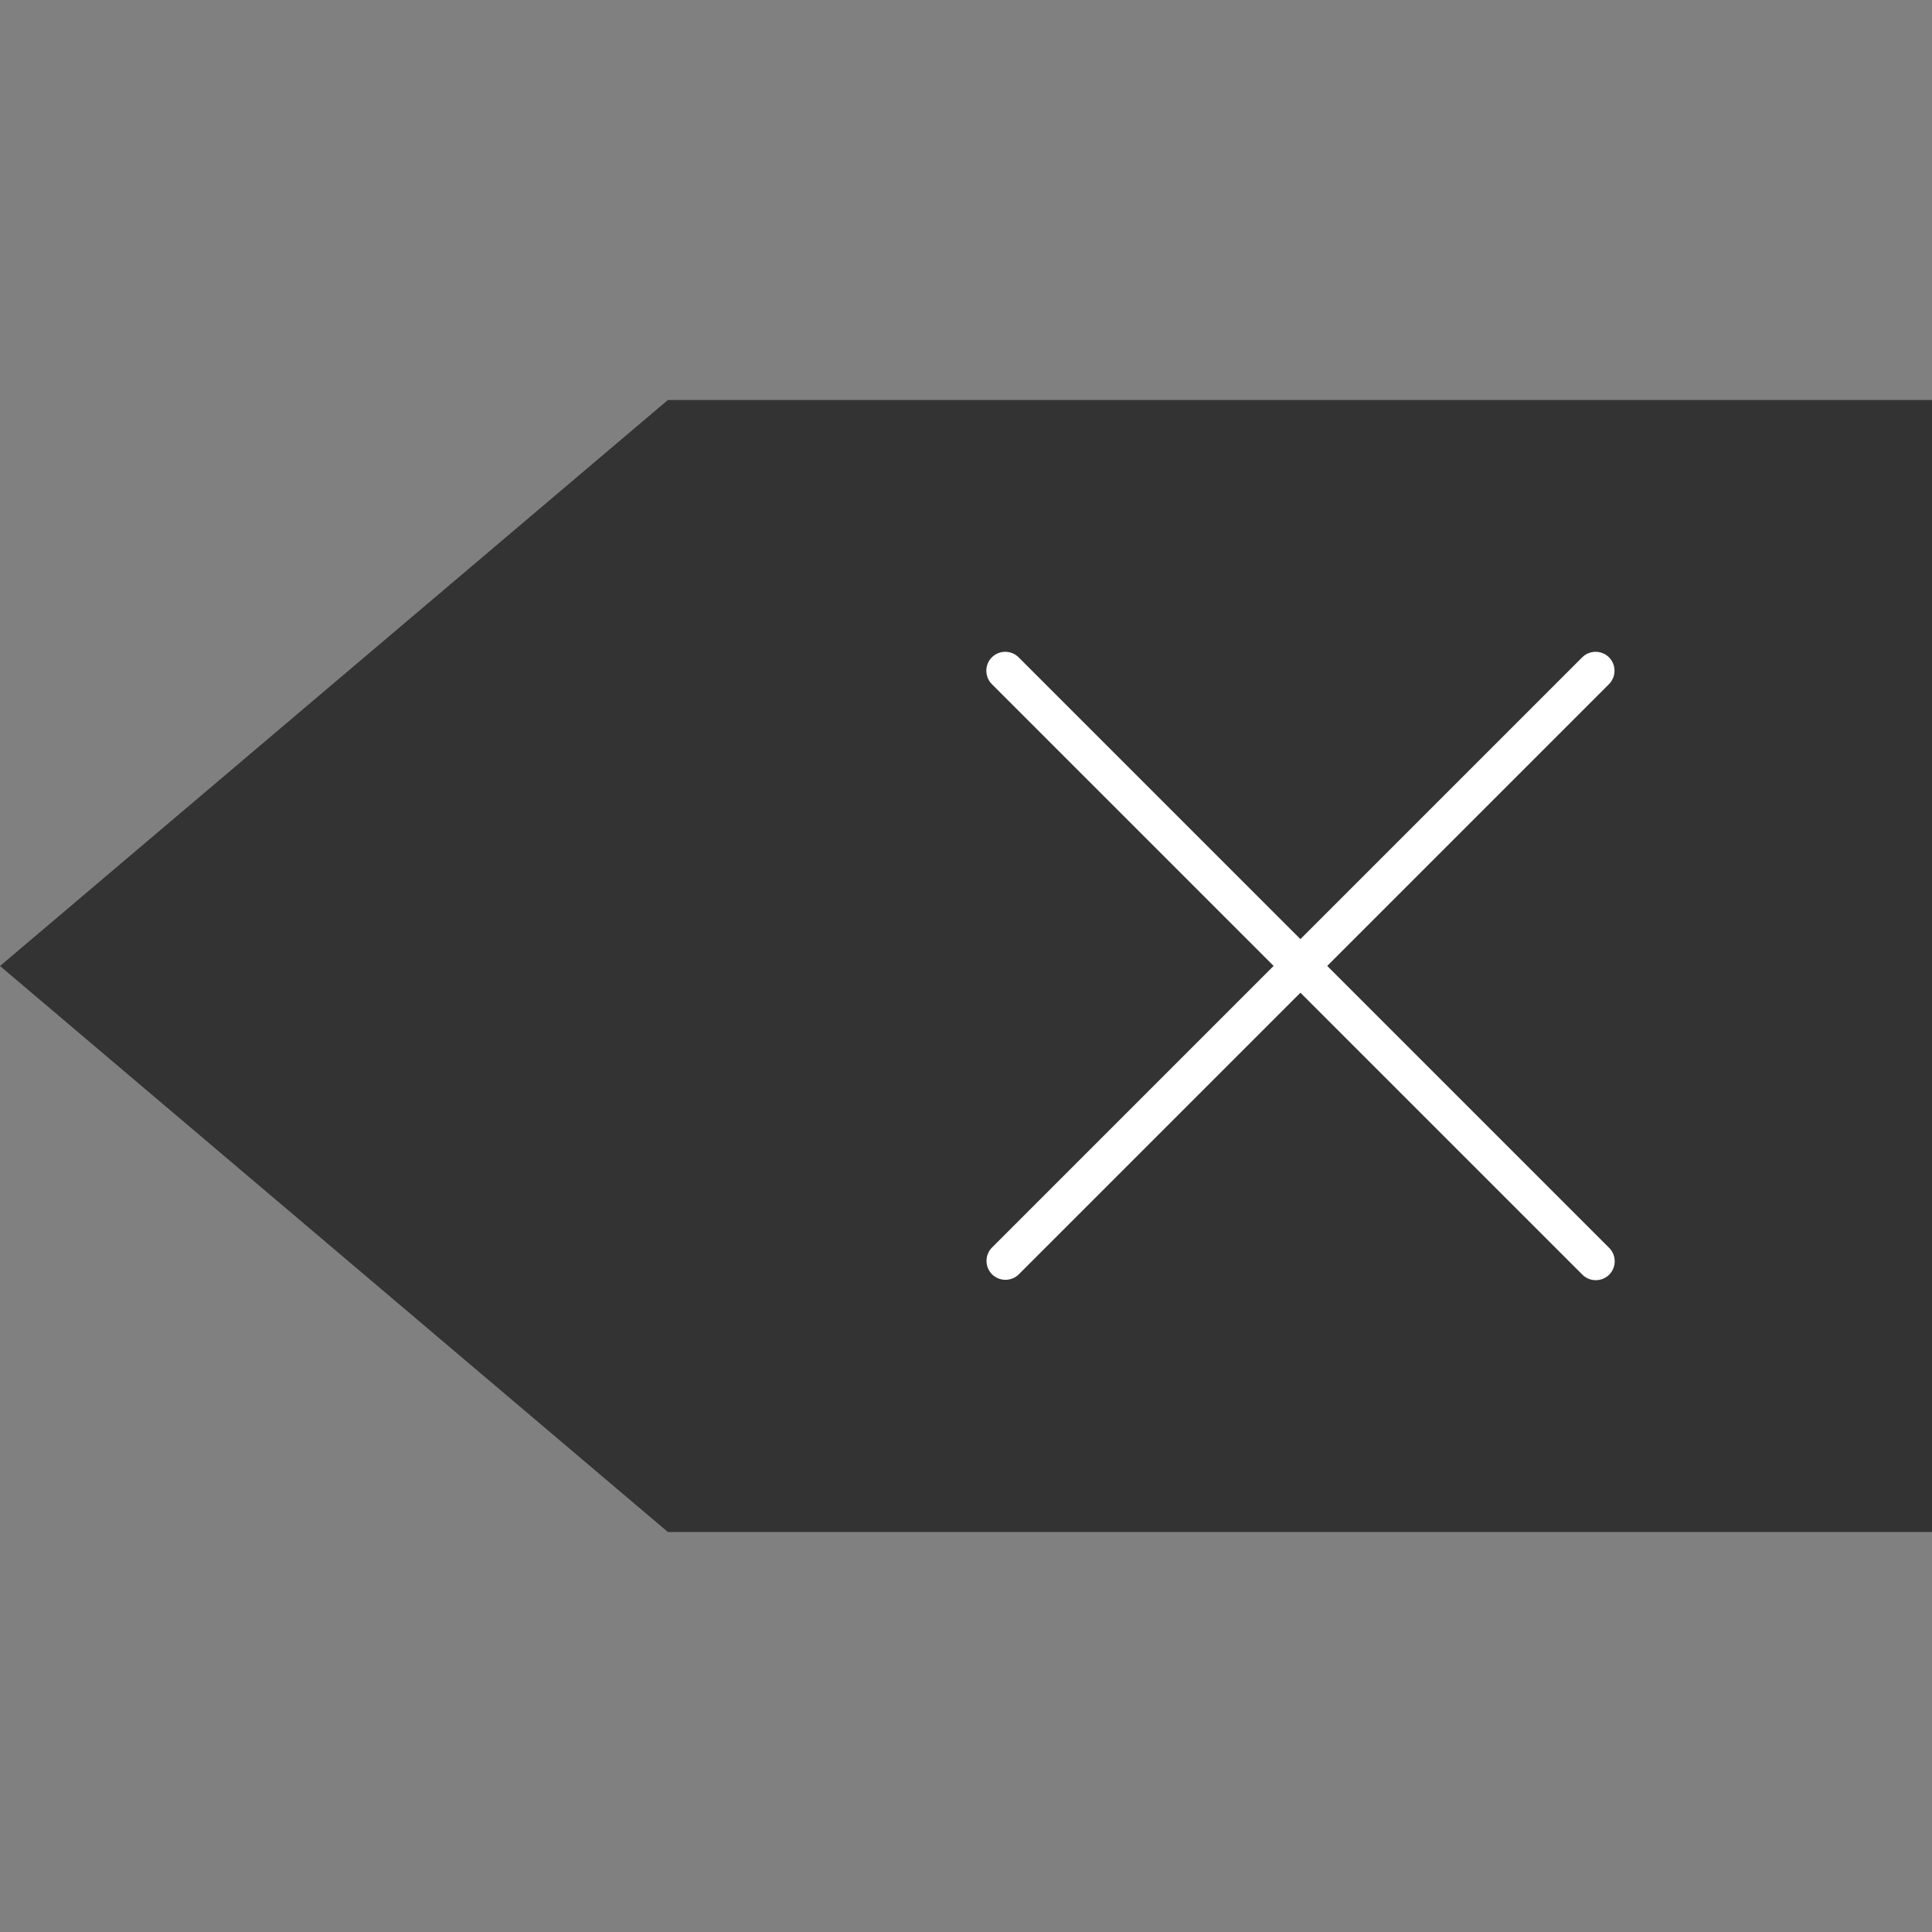<?xml version="1.0" standalone="no"?><!DOCTYPE svg PUBLIC "-//W3C//DTD SVG 1.1//EN" "http://www.w3.org/Graphics/SVG/1.1/DTD/svg11.dtd"><svg t="1526452135710" class="icon" style="" viewBox="0 0 1024 1024" version="1.1" xmlns="http://www.w3.org/2000/svg" p-id="7215" xmlns:xlink="http://www.w3.org/1999/xlink" width="200" height="200"><rect x="0" y="0" width="1024" height="1024" fill="#808080" stroke="none"/><defs><style type="text/css"></style></defs><path d="M354 212L0 512l354 300h670V212z" fill="#333333" p-id="7216"></path><path d="M838.7 675.6l-313-313c-3.9-3.9-3.9-10.3 0-14.2 3.9-3.9 10.3-3.9 14.2 0l313 313c3.9 3.9 3.9 10.3 0 14.2-3.9 3.9-10.3 3.9-14.2 0z" fill="#FFFFFF" p-id="7217"></path><path d="M525.8 661.2l312.8-312.8c3.9-3.9 10.3-3.9 14.2 0 3.9 3.9 3.9 10.3 0 14.2L540 675.4c-3.9 3.9-10.3 3.9-14.2 0-3.9-3.9-3.9-10.3 0-14.2z" fill="#FFFFFF" p-id="7218"></path></svg>